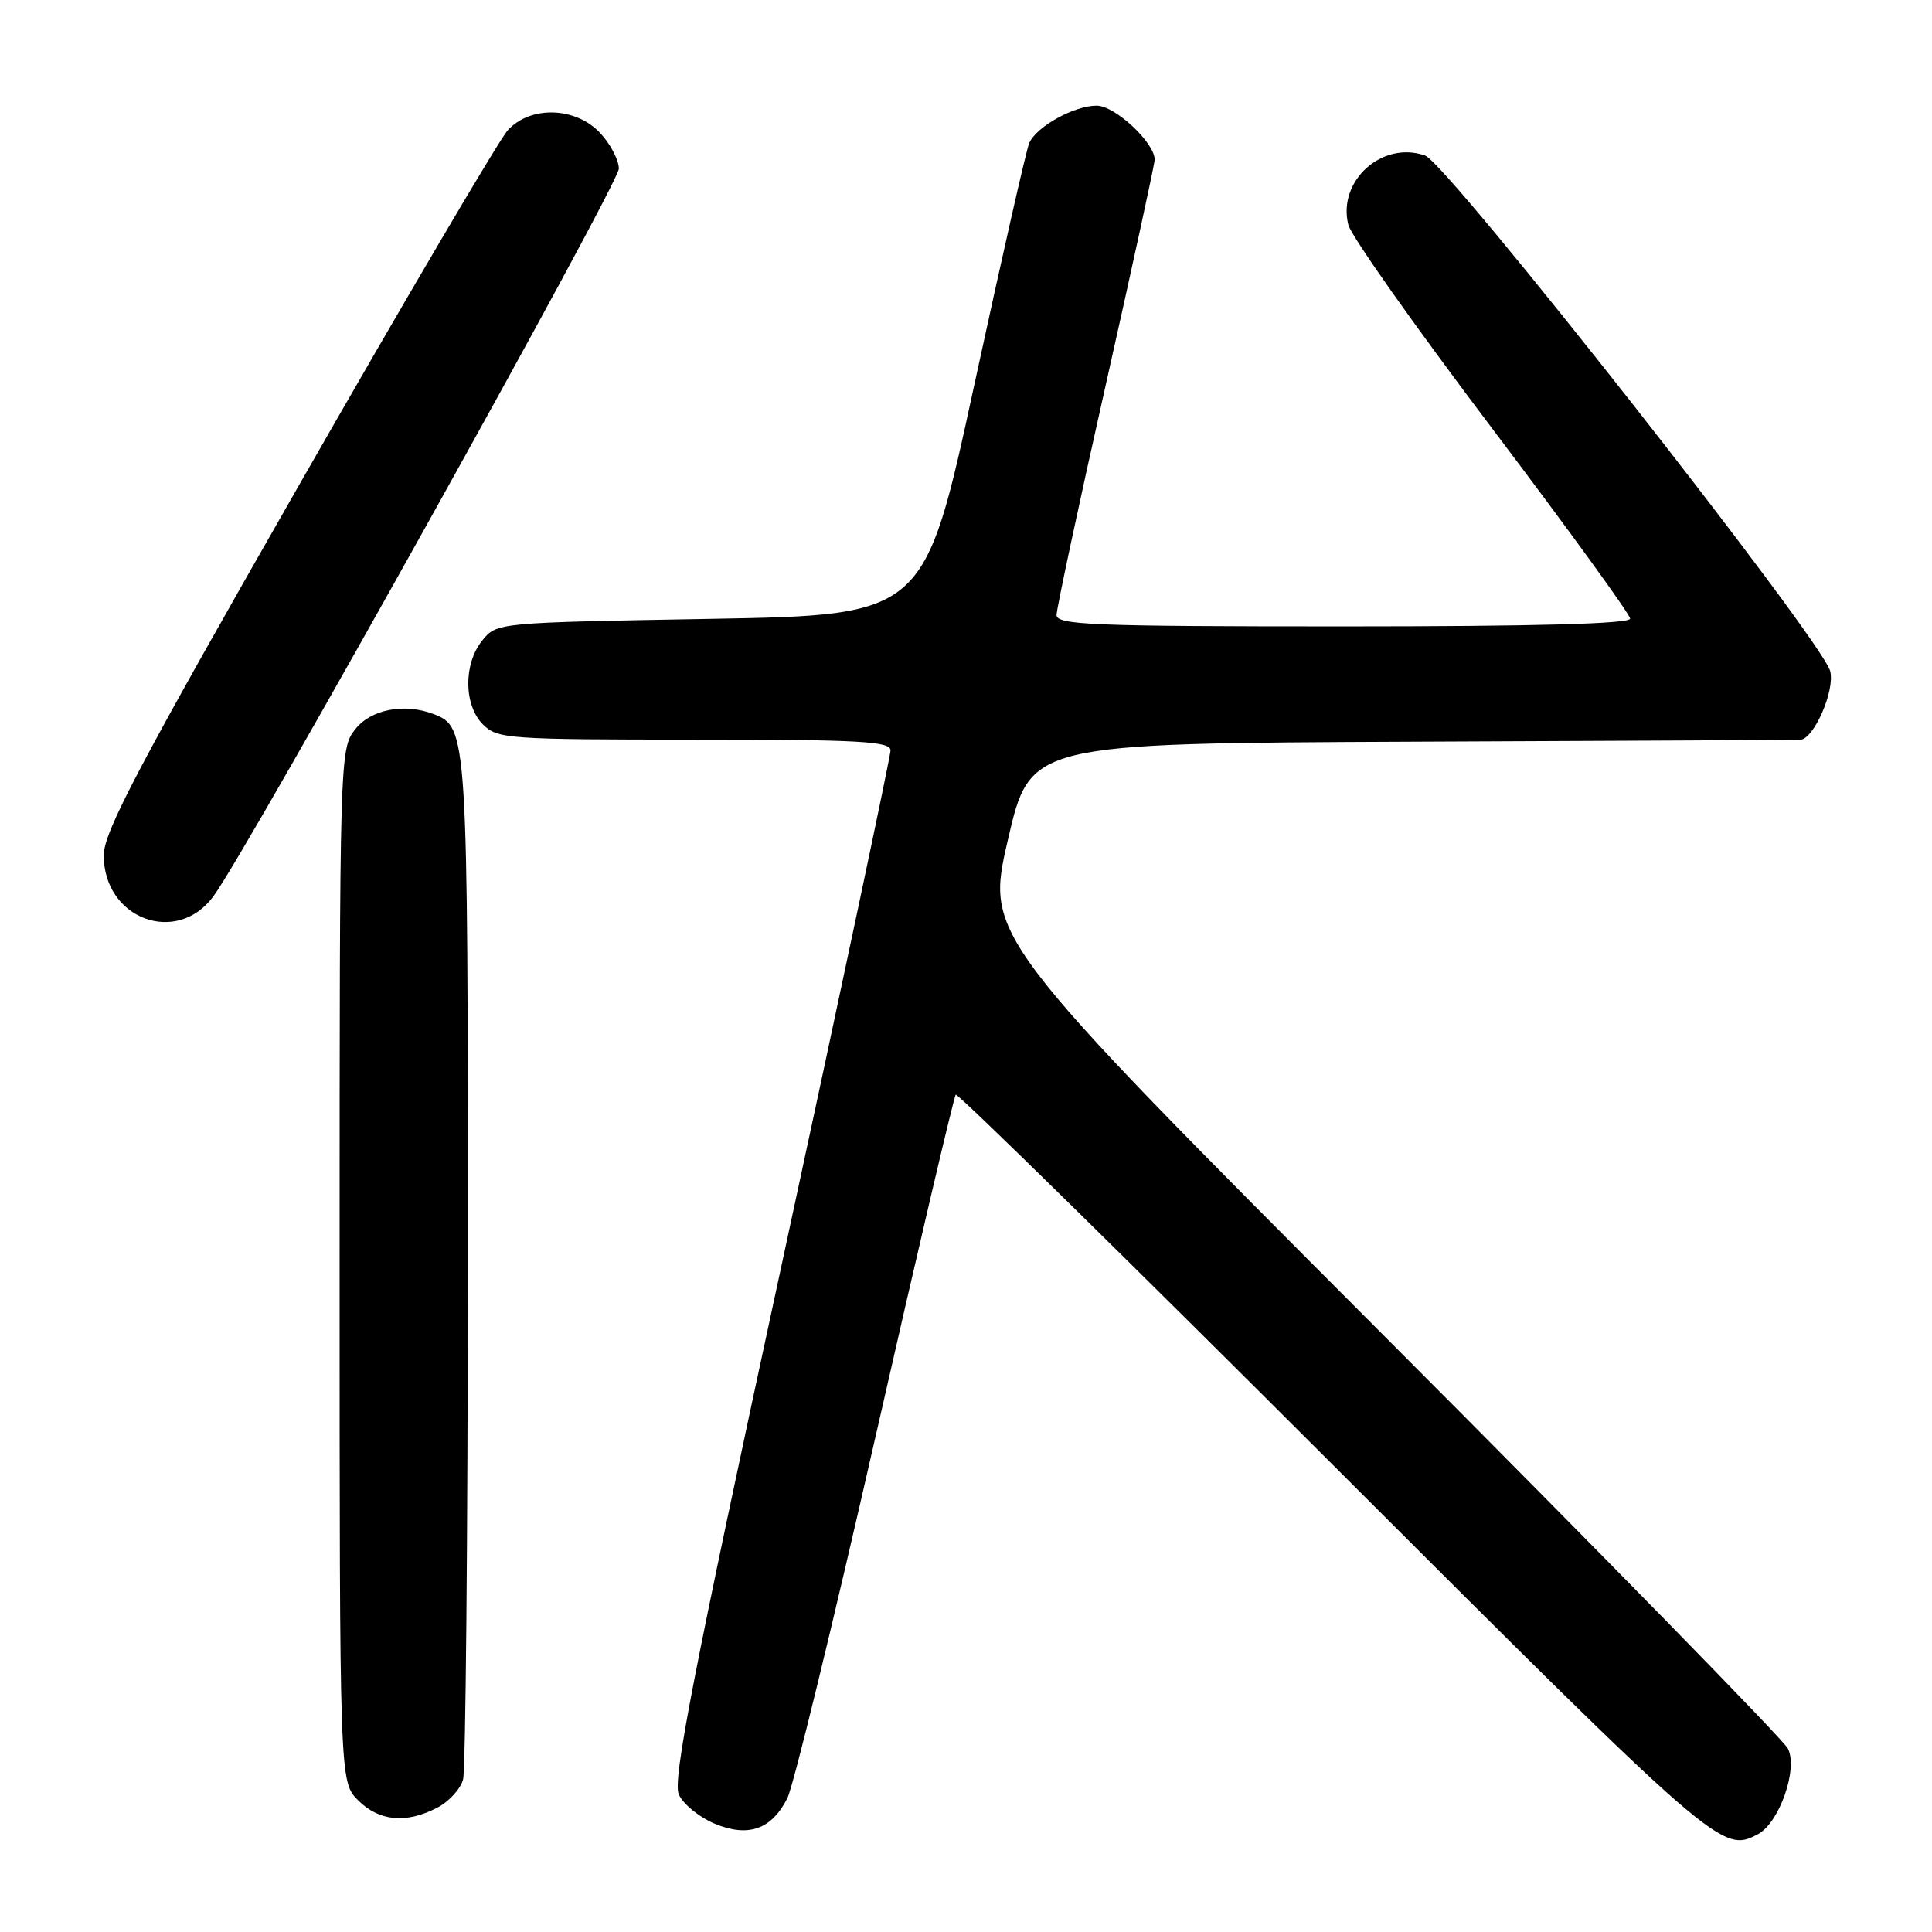 <?xml version="1.0" encoding="UTF-8" standalone="no"?>
<!DOCTYPE svg PUBLIC "-//W3C//DTD SVG 1.1//EN" "http://www.w3.org/Graphics/SVG/1.1/DTD/svg11.dtd" >
<svg xmlns="http://www.w3.org/2000/svg" xmlns:xlink="http://www.w3.org/1999/xlink" version="1.1" viewBox="0 0 256 256">
 <g >
 <path fill="currentColor"
d=" M 232.95 243.03 C 235.78 241.51 238.27 234.40 236.91 231.70 C 236.29 230.49 212.12 205.78 183.19 176.79 C 130.59 124.08 130.59 124.08 133.55 111.29 C 136.50 98.50 136.50 98.50 187.00 98.28 C 214.78 98.16 237.96 98.05 238.52 98.03 C 240.33 97.98 243.17 91.51 242.51 88.93 C 241.47 84.84 191.83 21.66 188.83 20.61 C 183.14 18.61 177.20 23.97 178.66 29.79 C 179.03 31.27 187.59 43.38 197.67 56.71 C 207.75 70.04 216.00 81.41 216.00 81.97 C 216.00 82.66 203.37 83.00 178.00 83.00 C 144.78 83.00 140.00 82.81 140.00 81.49 C 140.00 80.66 142.92 66.97 146.50 51.08 C 150.07 35.18 153.00 21.72 153.00 21.16 C 153.00 18.90 147.74 14.00 145.32 14.00 C 142.33 14.00 137.34 16.76 136.38 18.95 C 136.00 19.80 132.73 34.23 129.10 51.00 C 122.50 81.50 122.50 81.50 94.16 82.00 C 65.86 82.50 65.82 82.50 63.91 84.86 C 61.39 87.97 61.44 93.44 64.00 96.00 C 65.90 97.90 67.33 98.00 92.00 98.00 C 113.89 98.00 118.00 98.23 118.00 99.43 C 118.00 100.22 111.45 131.15 103.45 168.17 C 91.76 222.25 89.10 235.93 89.95 237.79 C 90.53 239.06 92.65 240.79 94.67 241.64 C 99.13 243.50 102.22 242.43 104.32 238.29 C 105.11 236.76 110.35 215.25 115.98 190.50 C 121.60 165.75 126.40 145.30 126.64 145.05 C 126.88 144.80 149.45 166.96 176.81 194.30 C 227.67 245.12 228.19 245.57 232.95 243.03 Z  M 57.92 239.54 C 59.48 238.74 61.02 237.05 61.36 235.79 C 61.70 234.53 61.98 203.67 61.99 167.20 C 62.00 97.04 61.96 96.35 57.46 94.62 C 53.58 93.13 49.15 93.99 47.07 96.63 C 45.02 99.24 45.00 99.99 45.00 167.68 C 45.00 236.09 45.00 236.09 47.45 238.55 C 50.24 241.33 53.80 241.67 57.92 239.54 Z  M 28.29 118.75 C 32.94 112.42 82.00 24.37 82.00 22.35 C 82.00 21.22 80.90 19.10 79.55 17.65 C 76.31 14.15 70.30 13.96 67.29 17.25 C 66.15 18.49 53.65 39.75 39.50 64.50 C 18.47 101.29 13.77 110.19 13.75 113.29 C 13.70 121.74 23.41 125.39 28.29 118.75 Z "/>
</g>
</svg>